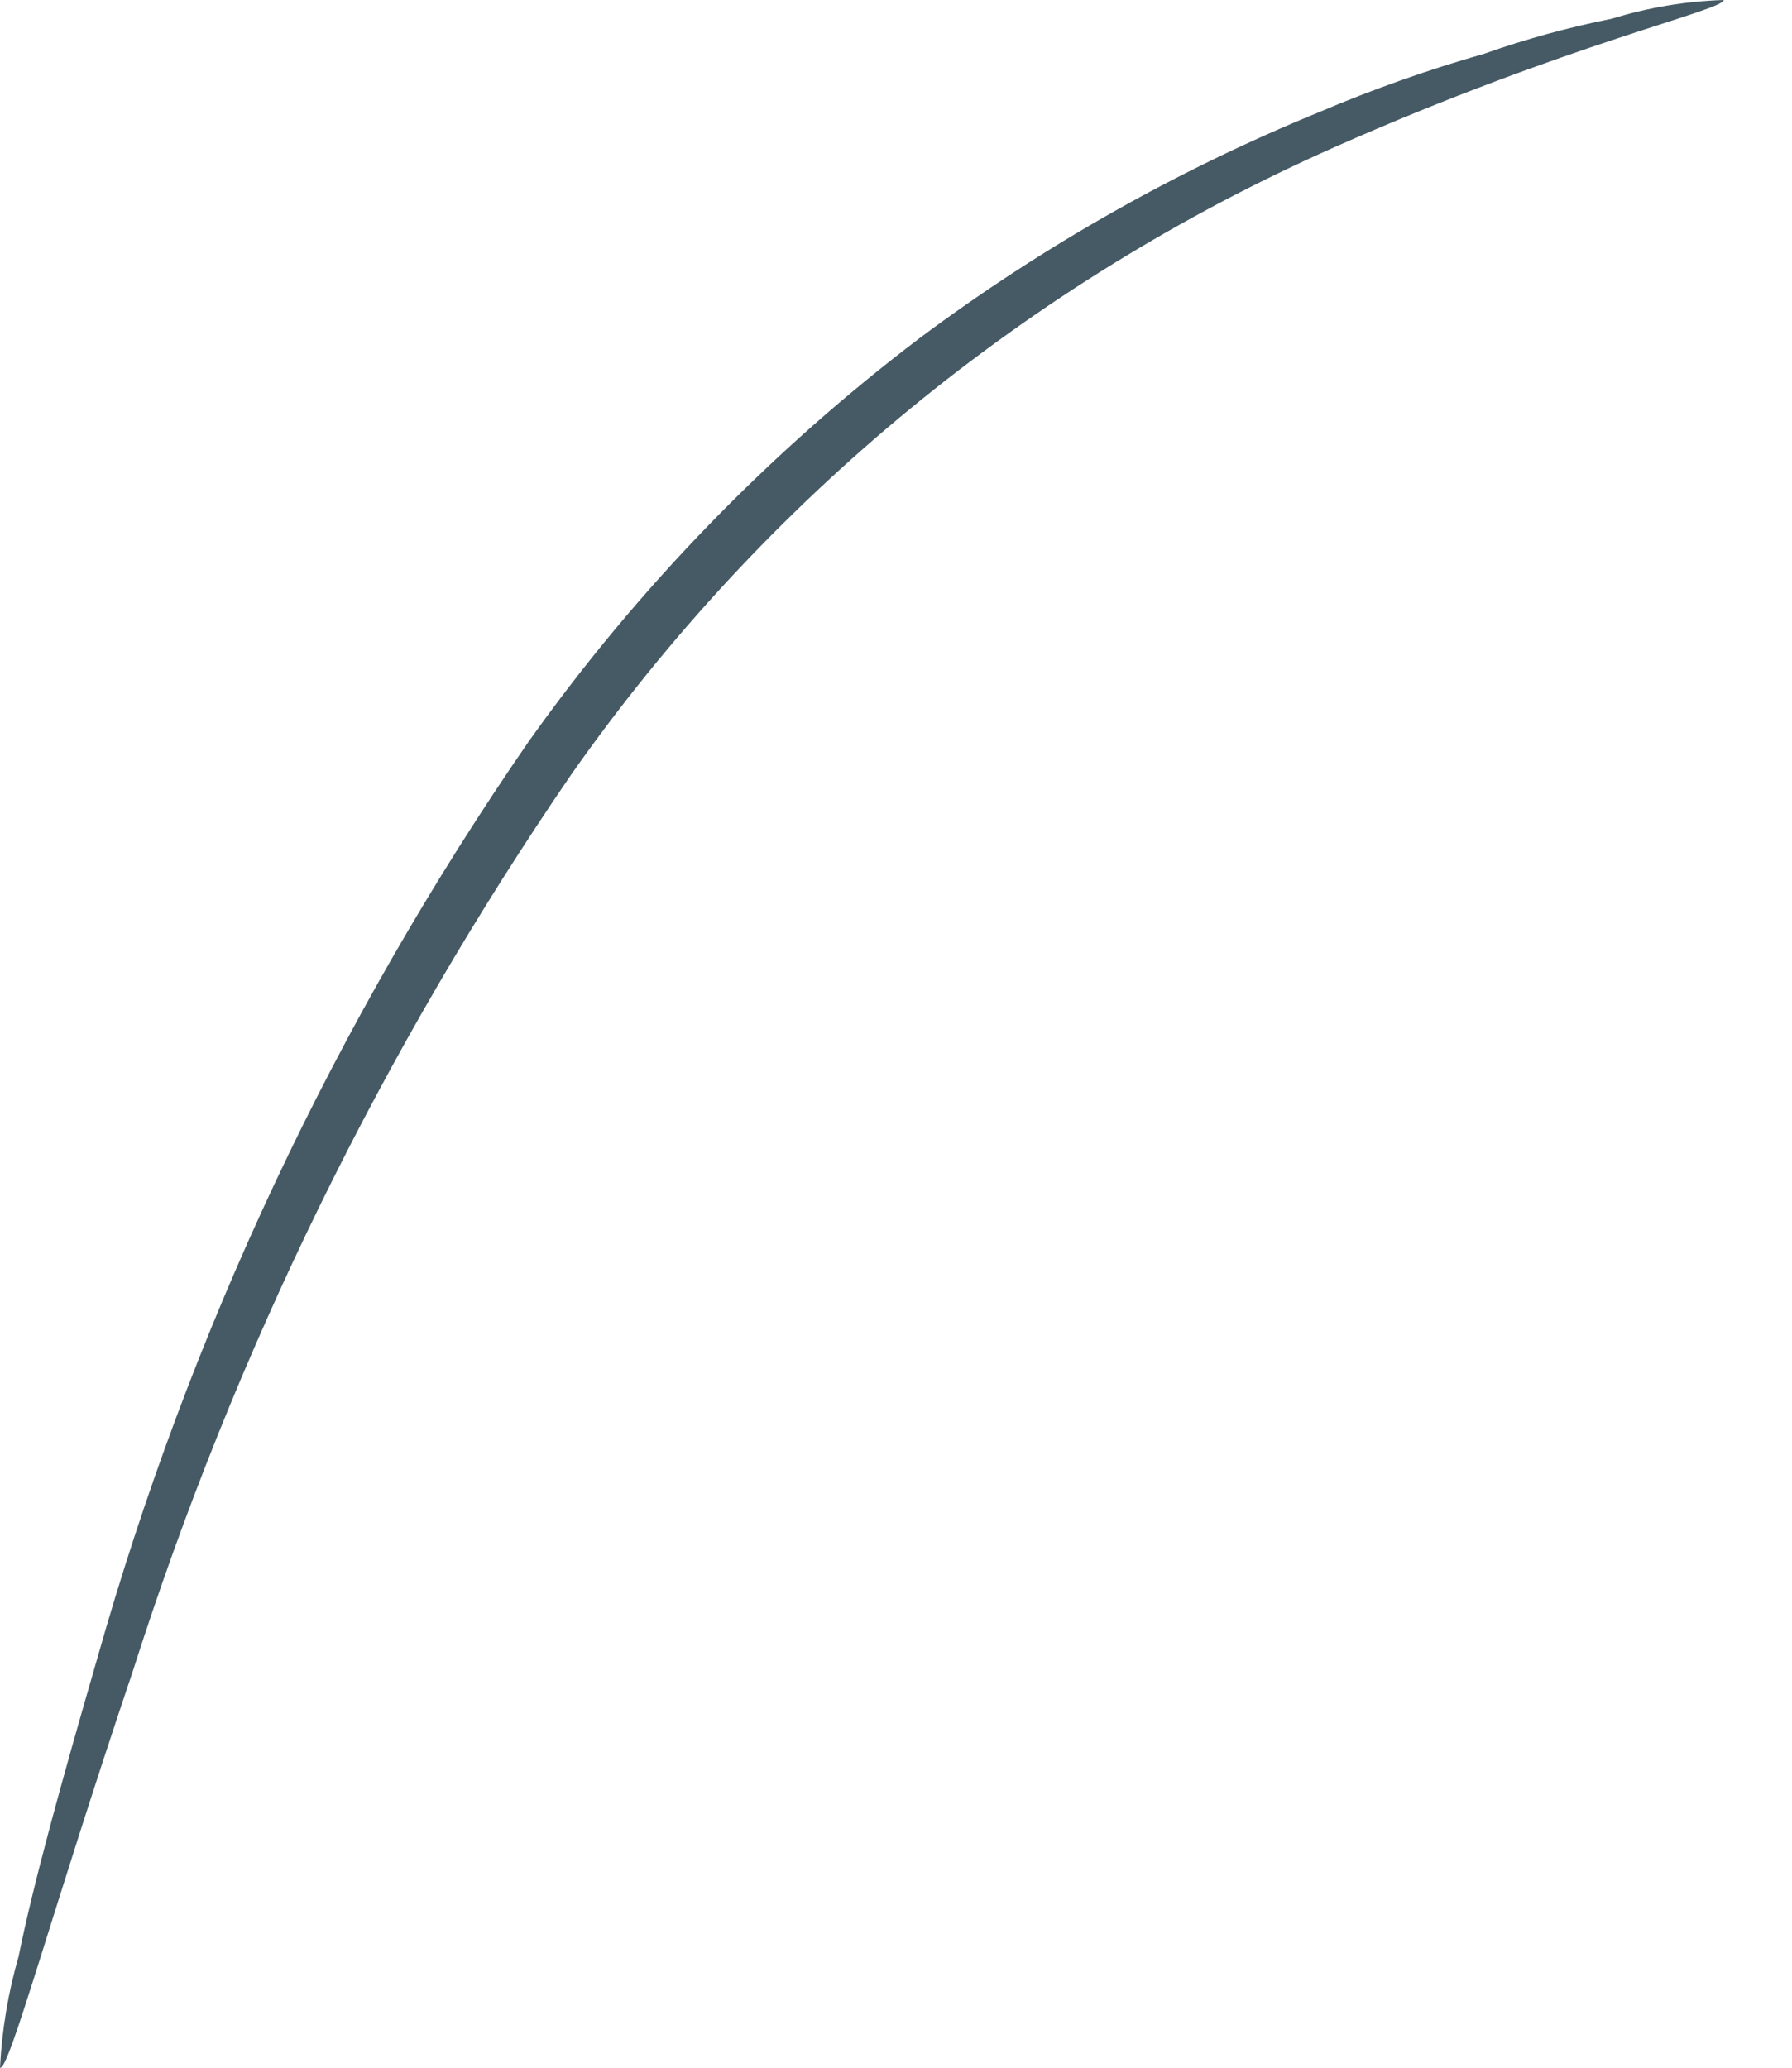 <svg width="13" height="15" viewBox="0 0 13 15" fill="none" xmlns="http://www.w3.org/2000/svg">
<path d="M12.504 0C12.504 0.075 11.382 0.314 9.678 1.069C7.457 2.054 5.545 3.624 4.148 5.613C2.775 7.616 1.702 9.809 0.964 12.122C0.366 13.894 0.067 15.022 0 15C0.014 14.726 0.059 14.456 0.135 14.193C0.239 13.677 0.441 12.944 0.703 12.04C1.374 9.664 2.432 7.414 3.834 5.381C4.626 4.266 5.584 3.278 6.674 2.451C7.565 1.786 8.537 1.236 9.566 0.815C9.958 0.648 10.36 0.506 10.77 0.389C11.072 0.282 11.382 0.198 11.696 0.135C11.958 0.054 12.23 0.009 12.504 0Z" fill="#455A64"/>
</svg>
